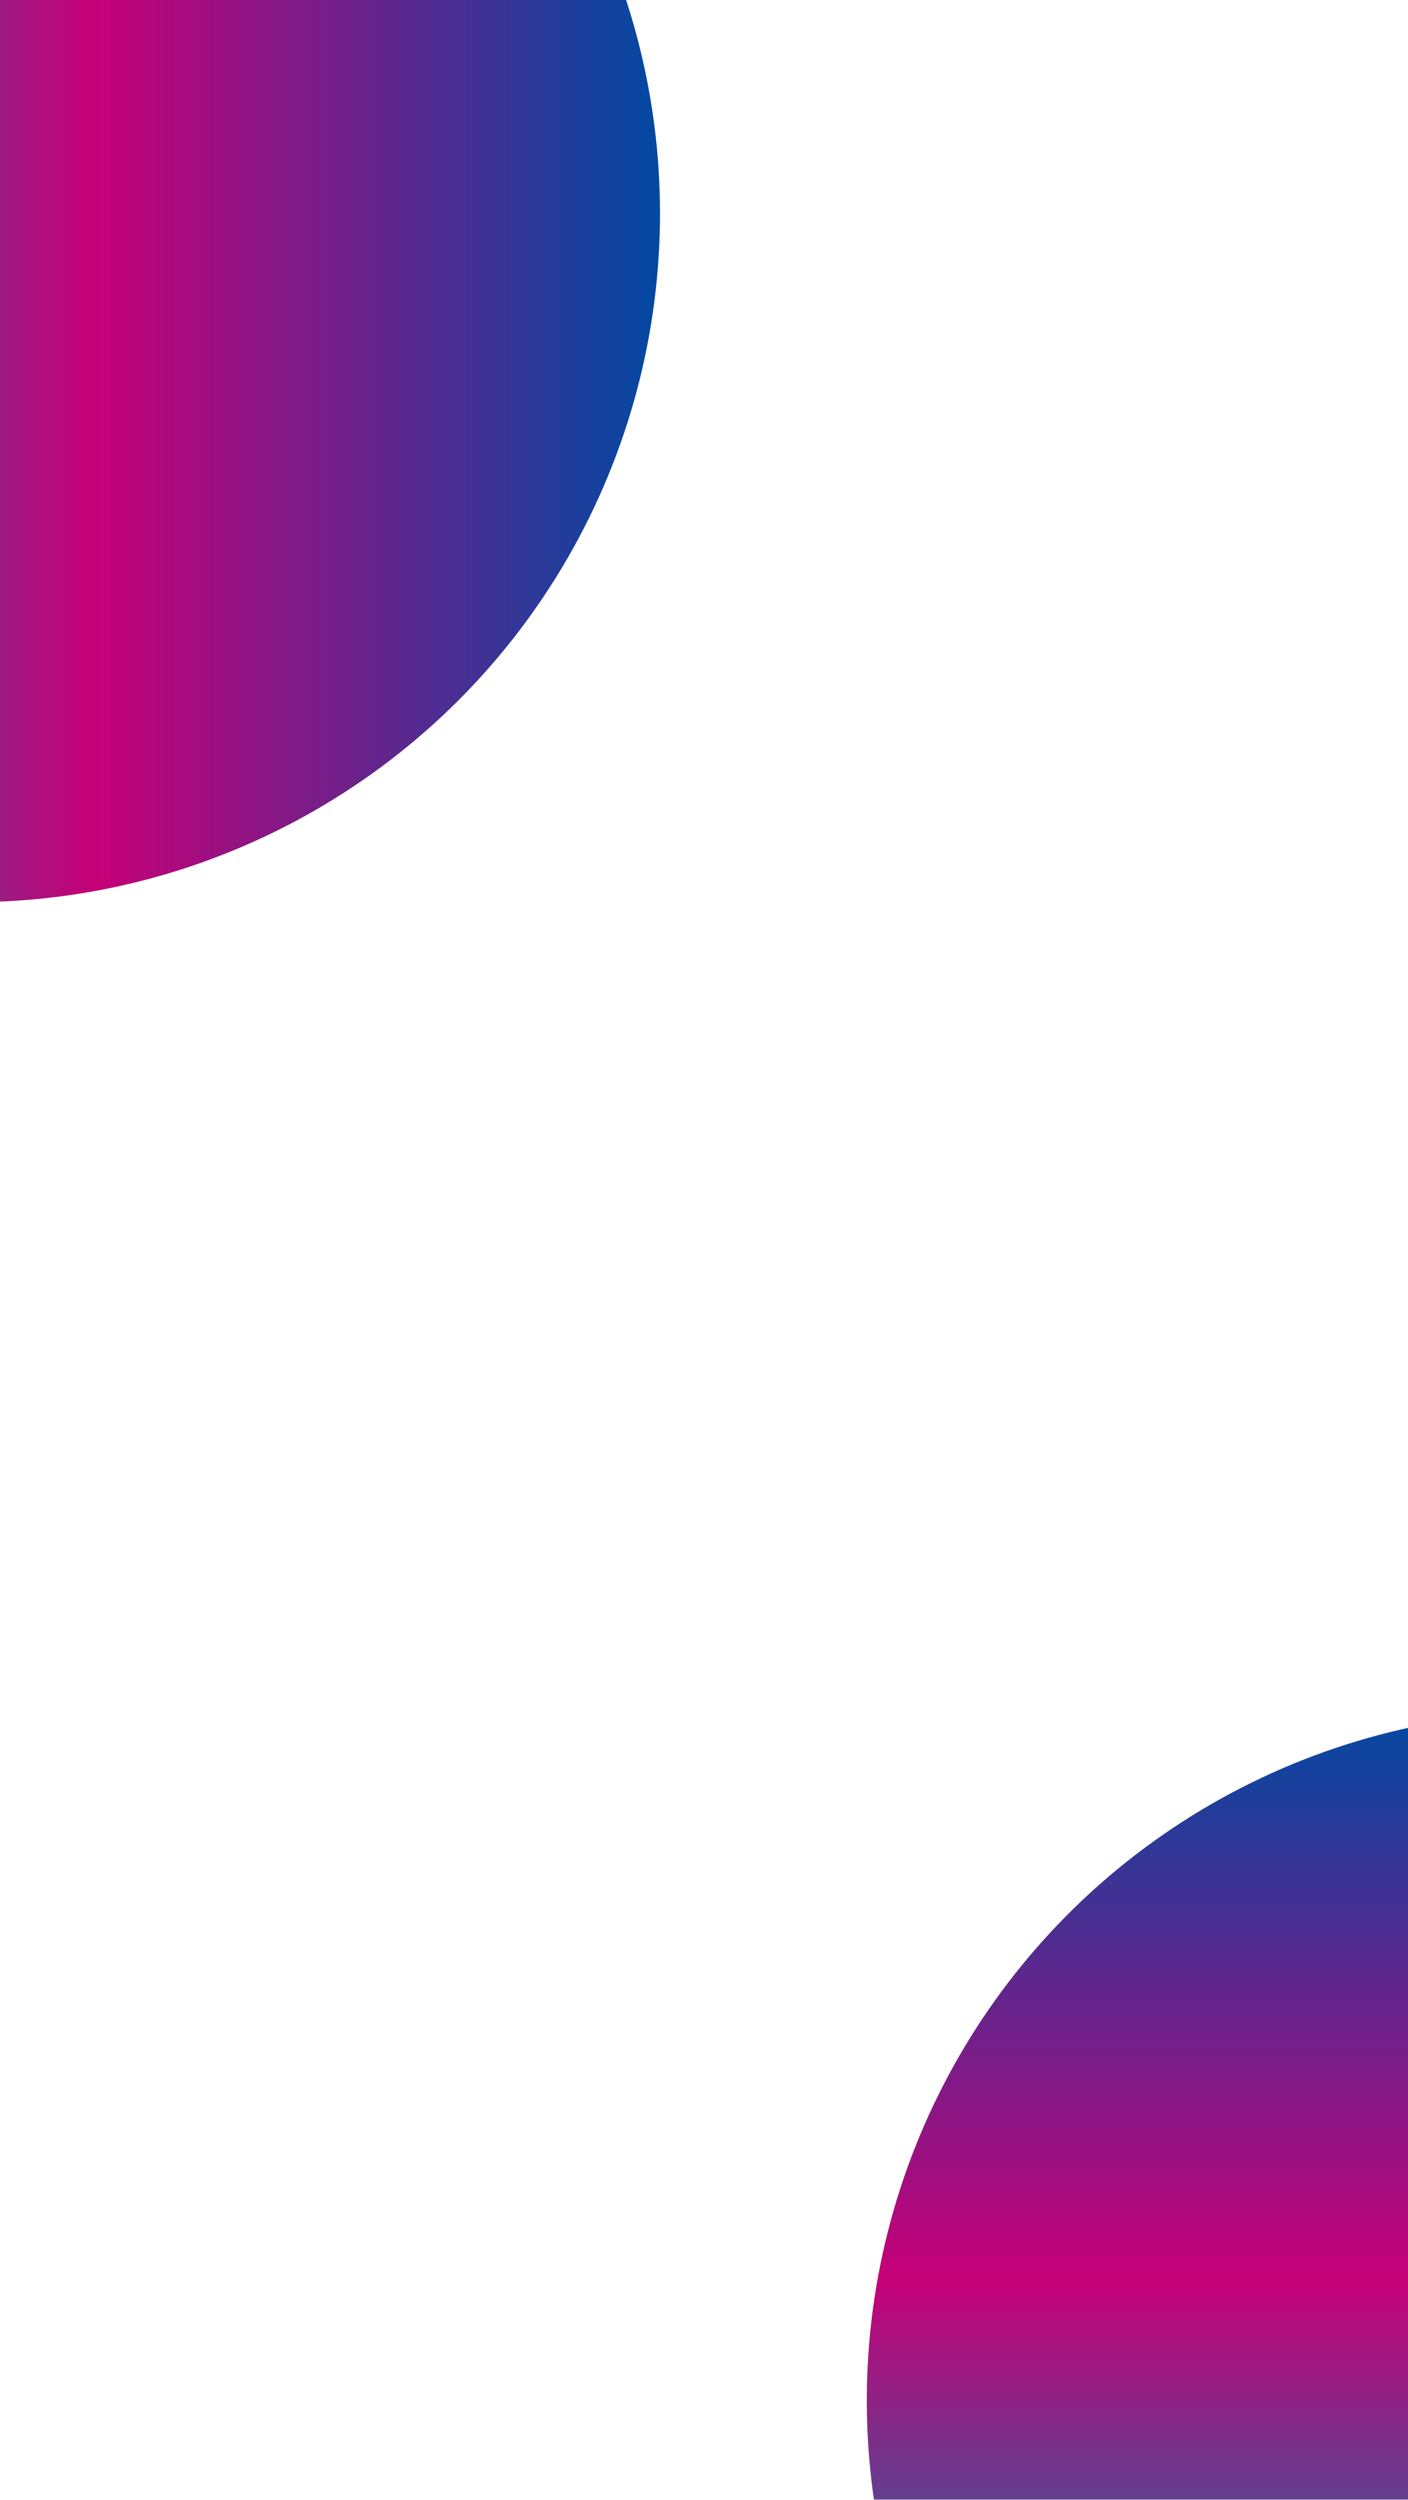 <svg width="320" height="568" viewBox="0 0 320 568" fill="none" xmlns="http://www.w3.org/2000/svg">
    <g filter="url(#filter0_f_0_1)">
        <circle cx="353.5" cy="545.5" r="156.5" fill="url(#paint0_linear_0_1)"/>
    </g>
    <g filter="url(#filter1_f_0_1)">
        <circle cx="-6.5" cy="48.5" r="156.5" transform="rotate(90 -6.5 48.5)" fill="url(#paint1_linear_0_1)"/>
    </g>
    <defs>
        <filter id="filter0_f_0_1" x="-16.652" y="175.348" width="740.304" height="740.304" filterUnits="userSpaceOnUse" color-interpolation-filters="sRGB">
            <feFlood flood-opacity="0" result="BackgroundImageFix"/>
            <feBlend mode="normal" in="SourceGraphic" in2="BackgroundImageFix" result="shape"/>
            <feGaussianBlur stdDeviation="106.826" result="effect1_foregroundBlur_0_1"/>
        </filter>
        <filter id="filter1_f_0_1" x="-376.652" y="-321.652" width="740.304" height="740.304" filterUnits="userSpaceOnUse" color-interpolation-filters="sRGB">
            <feFlood flood-opacity="0" result="BackgroundImageFix"/>
            <feBlend mode="normal" in="SourceGraphic" in2="BackgroundImageFix" result="shape"/>
            <feGaussianBlur stdDeviation="106.826" result="effect1_foregroundBlur_0_1"/>
        </filter>
        <linearGradient id="paint0_linear_0_1" x1="353.5" y1="389" x2="353.5" y2="702" gradientUnits="userSpaceOnUse">
            <stop stop-color="#0149A2"/>
            <stop offset="0.411" stop-color="#C60077"/>
            <stop offset="0.729" stop-color="#017DA6"/>
            <stop offset="1" stop-color="#563CA9"/>
        </linearGradient>
        <linearGradient id="paint1_linear_0_1" x1="-6.5" y1="-108" x2="-6.5" y2="205" gradientUnits="userSpaceOnUse">
            <stop stop-color="#0149A2"/>
            <stop offset="0.411" stop-color="#C60077"/>
            <stop offset="0.729" stop-color="#017DA6"/>
            <stop offset="1" stop-color="#563CA9"/>
        </linearGradient>
    </defs>
</svg>
